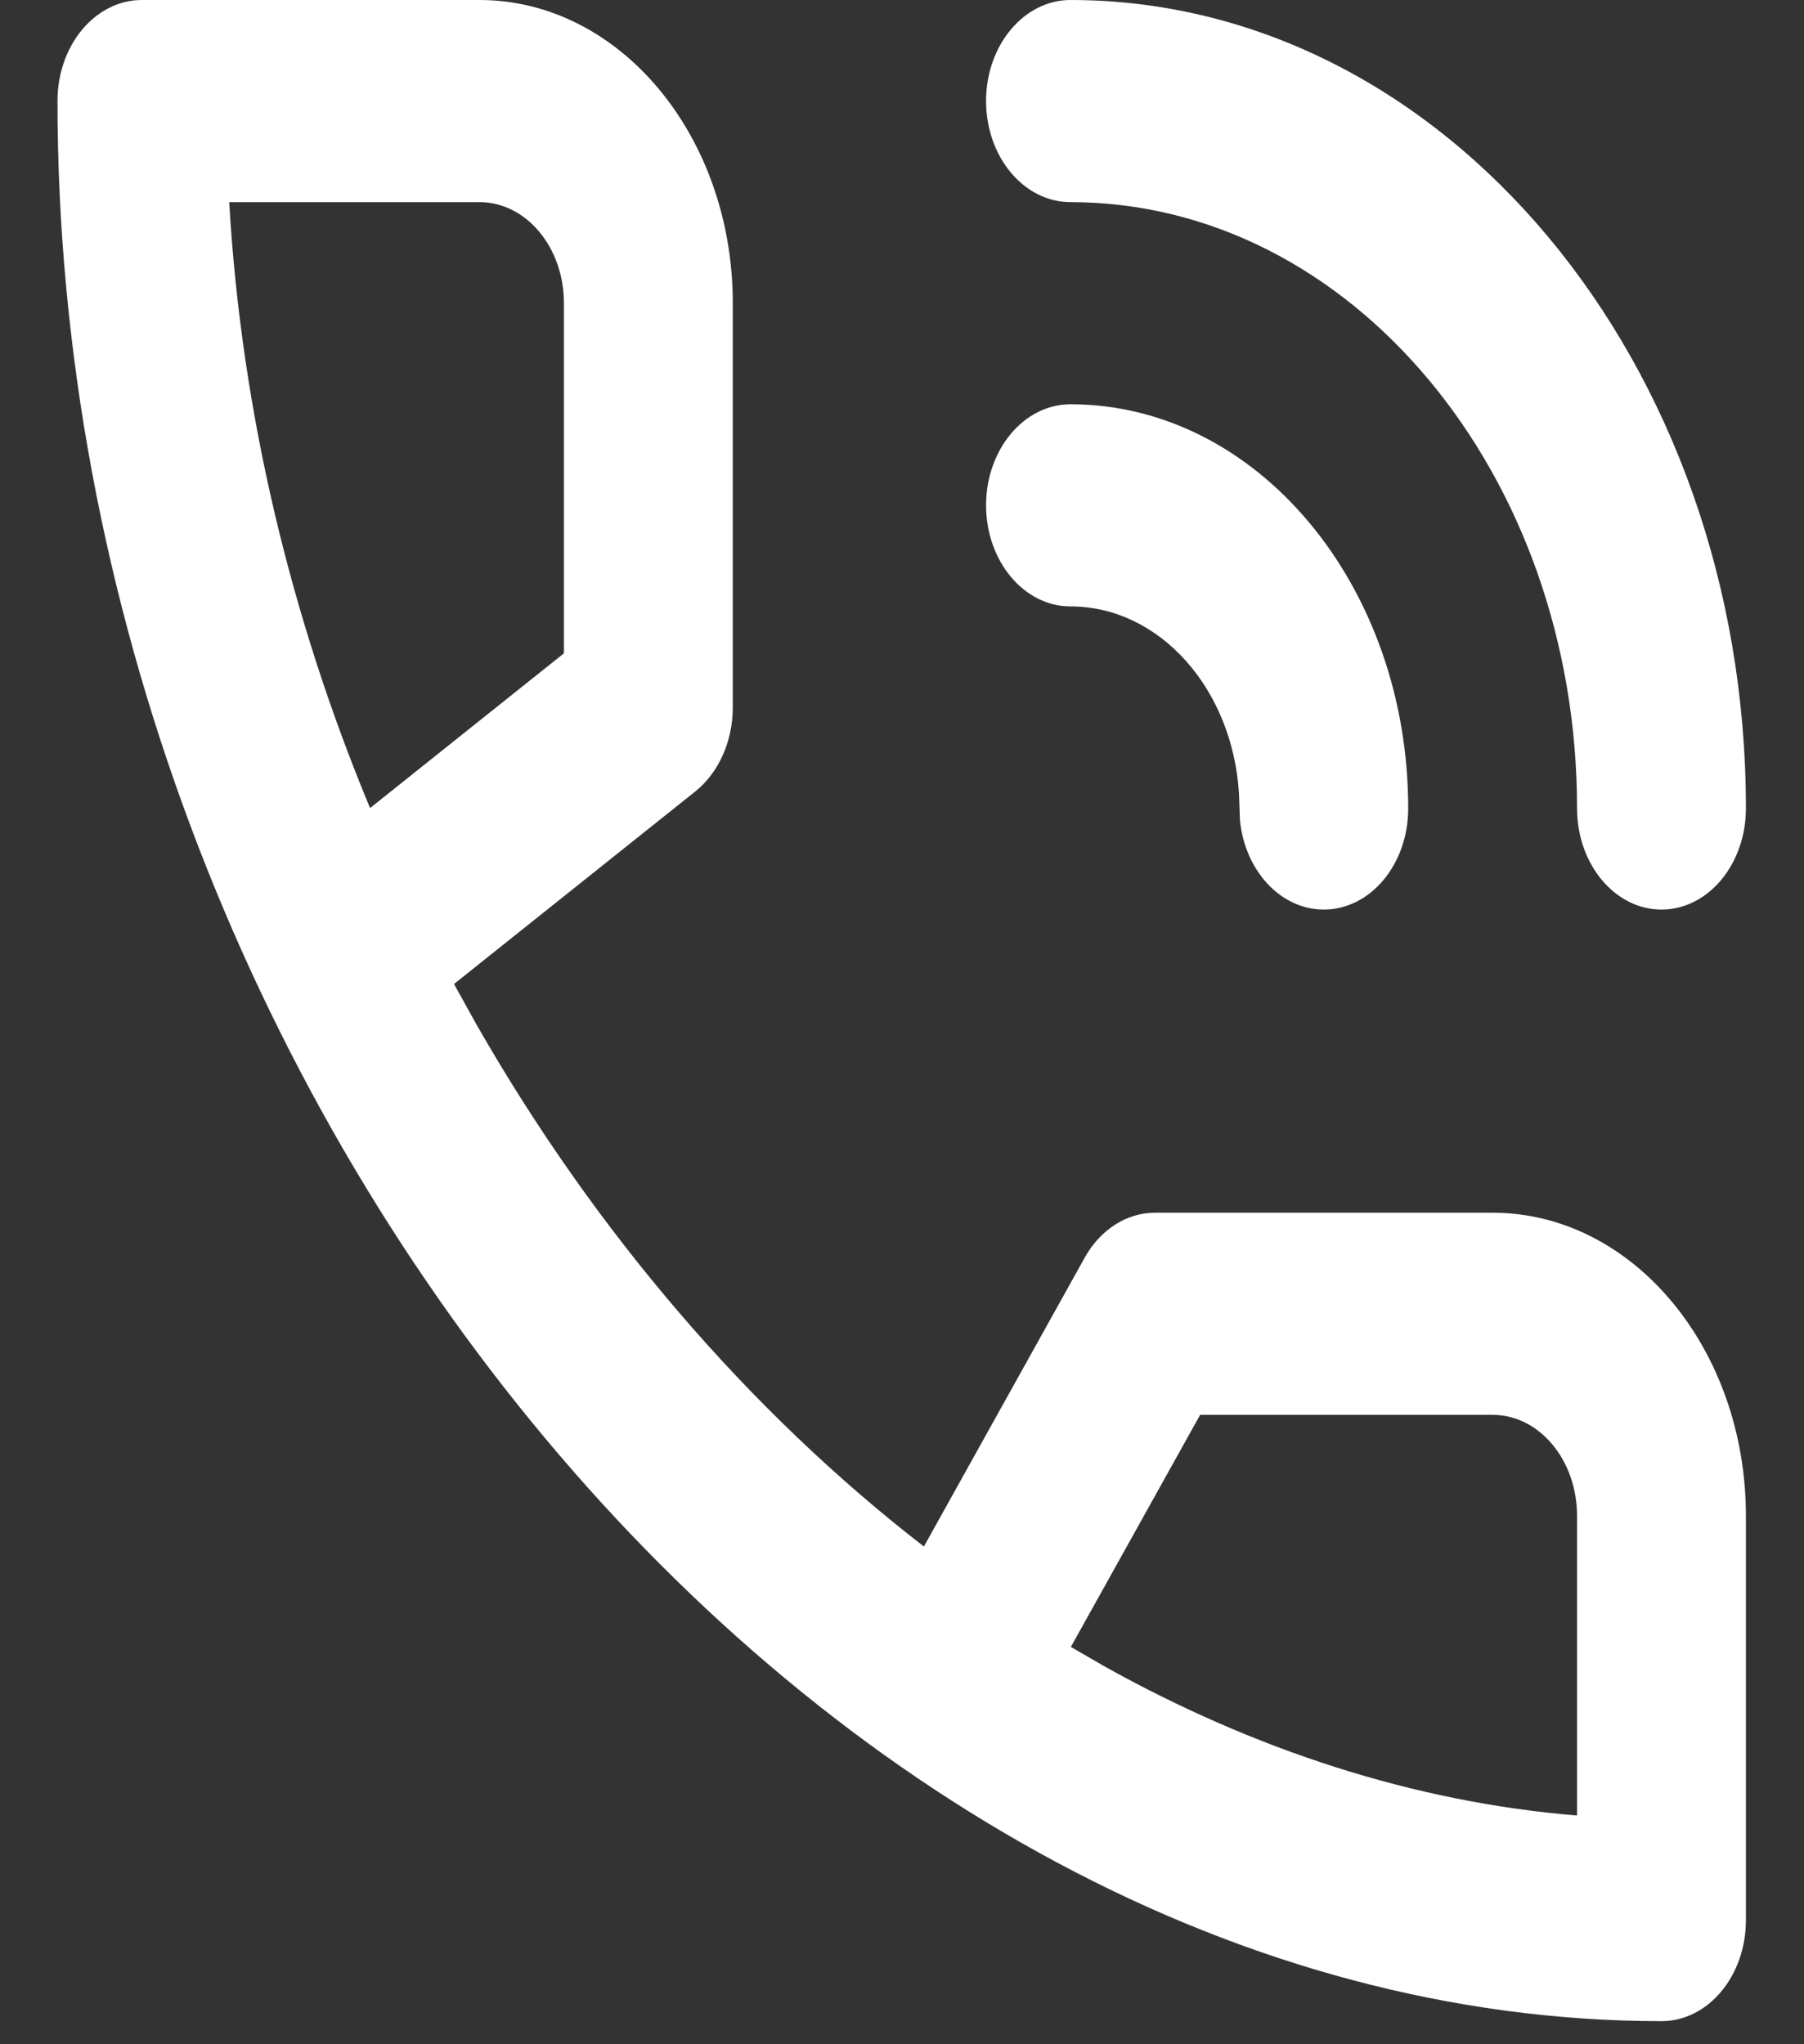 <svg width="15" height="17" viewBox="0 0 15 17" fill="none" xmlns="http://www.w3.org/2000/svg">
<rect x="0" y="0" width="15" height="17" fill="#333333" stroke="none"/>
<path fill-rule="evenodd" clip-rule="evenodd" d="M5.781 6.582C5.976 6.426 6.093 6.164 6.093 5.883V2.521C6.093 1.129 5.151 0 3.987 0H1.18C0.792 0 0.478 0.376 0.478 0.84C0.478 9.195 6.837 16.808 13.815 16.808C14.203 16.808 14.517 16.432 14.517 15.968V12.606C14.517 11.214 13.574 10.085 12.411 10.085H9.603C9.369 10.085 9.149 10.225 9.019 10.459L7.682 12.861C6.225 11.733 4.949 10.244 3.967 8.529L3.775 8.183L5.781 6.582ZM9.979 11.766H12.411C12.799 11.766 13.113 12.142 13.113 12.606V15.098C11.753 14.986 10.426 14.55 9.188 13.86L8.904 13.696L9.979 11.766ZM8.901 3.362C10.452 3.362 11.709 4.867 11.709 6.723C11.709 7.188 11.395 7.564 11.007 7.564C10.647 7.564 10.351 7.239 10.31 6.821L10.302 6.598C10.248 5.728 9.642 5.043 8.901 5.043C8.514 5.043 8.199 4.666 8.199 4.202C8.199 3.738 8.514 3.362 8.901 3.362ZM8.901 0C12.003 0 14.517 3.01 14.517 6.723C14.517 7.187 14.203 7.564 13.815 7.564C13.428 7.564 13.113 7.187 13.113 6.723C13.113 3.938 11.227 1.681 8.901 1.681C8.514 1.681 8.199 1.305 8.199 0.84C8.199 0.376 8.514 0 8.901 0ZM3.987 1.681C4.375 1.681 4.689 2.057 4.689 2.521V5.433L3.077 6.72C2.421 5.142 2.007 3.434 1.906 1.681H3.987Z" fill="white"/>
</svg>
